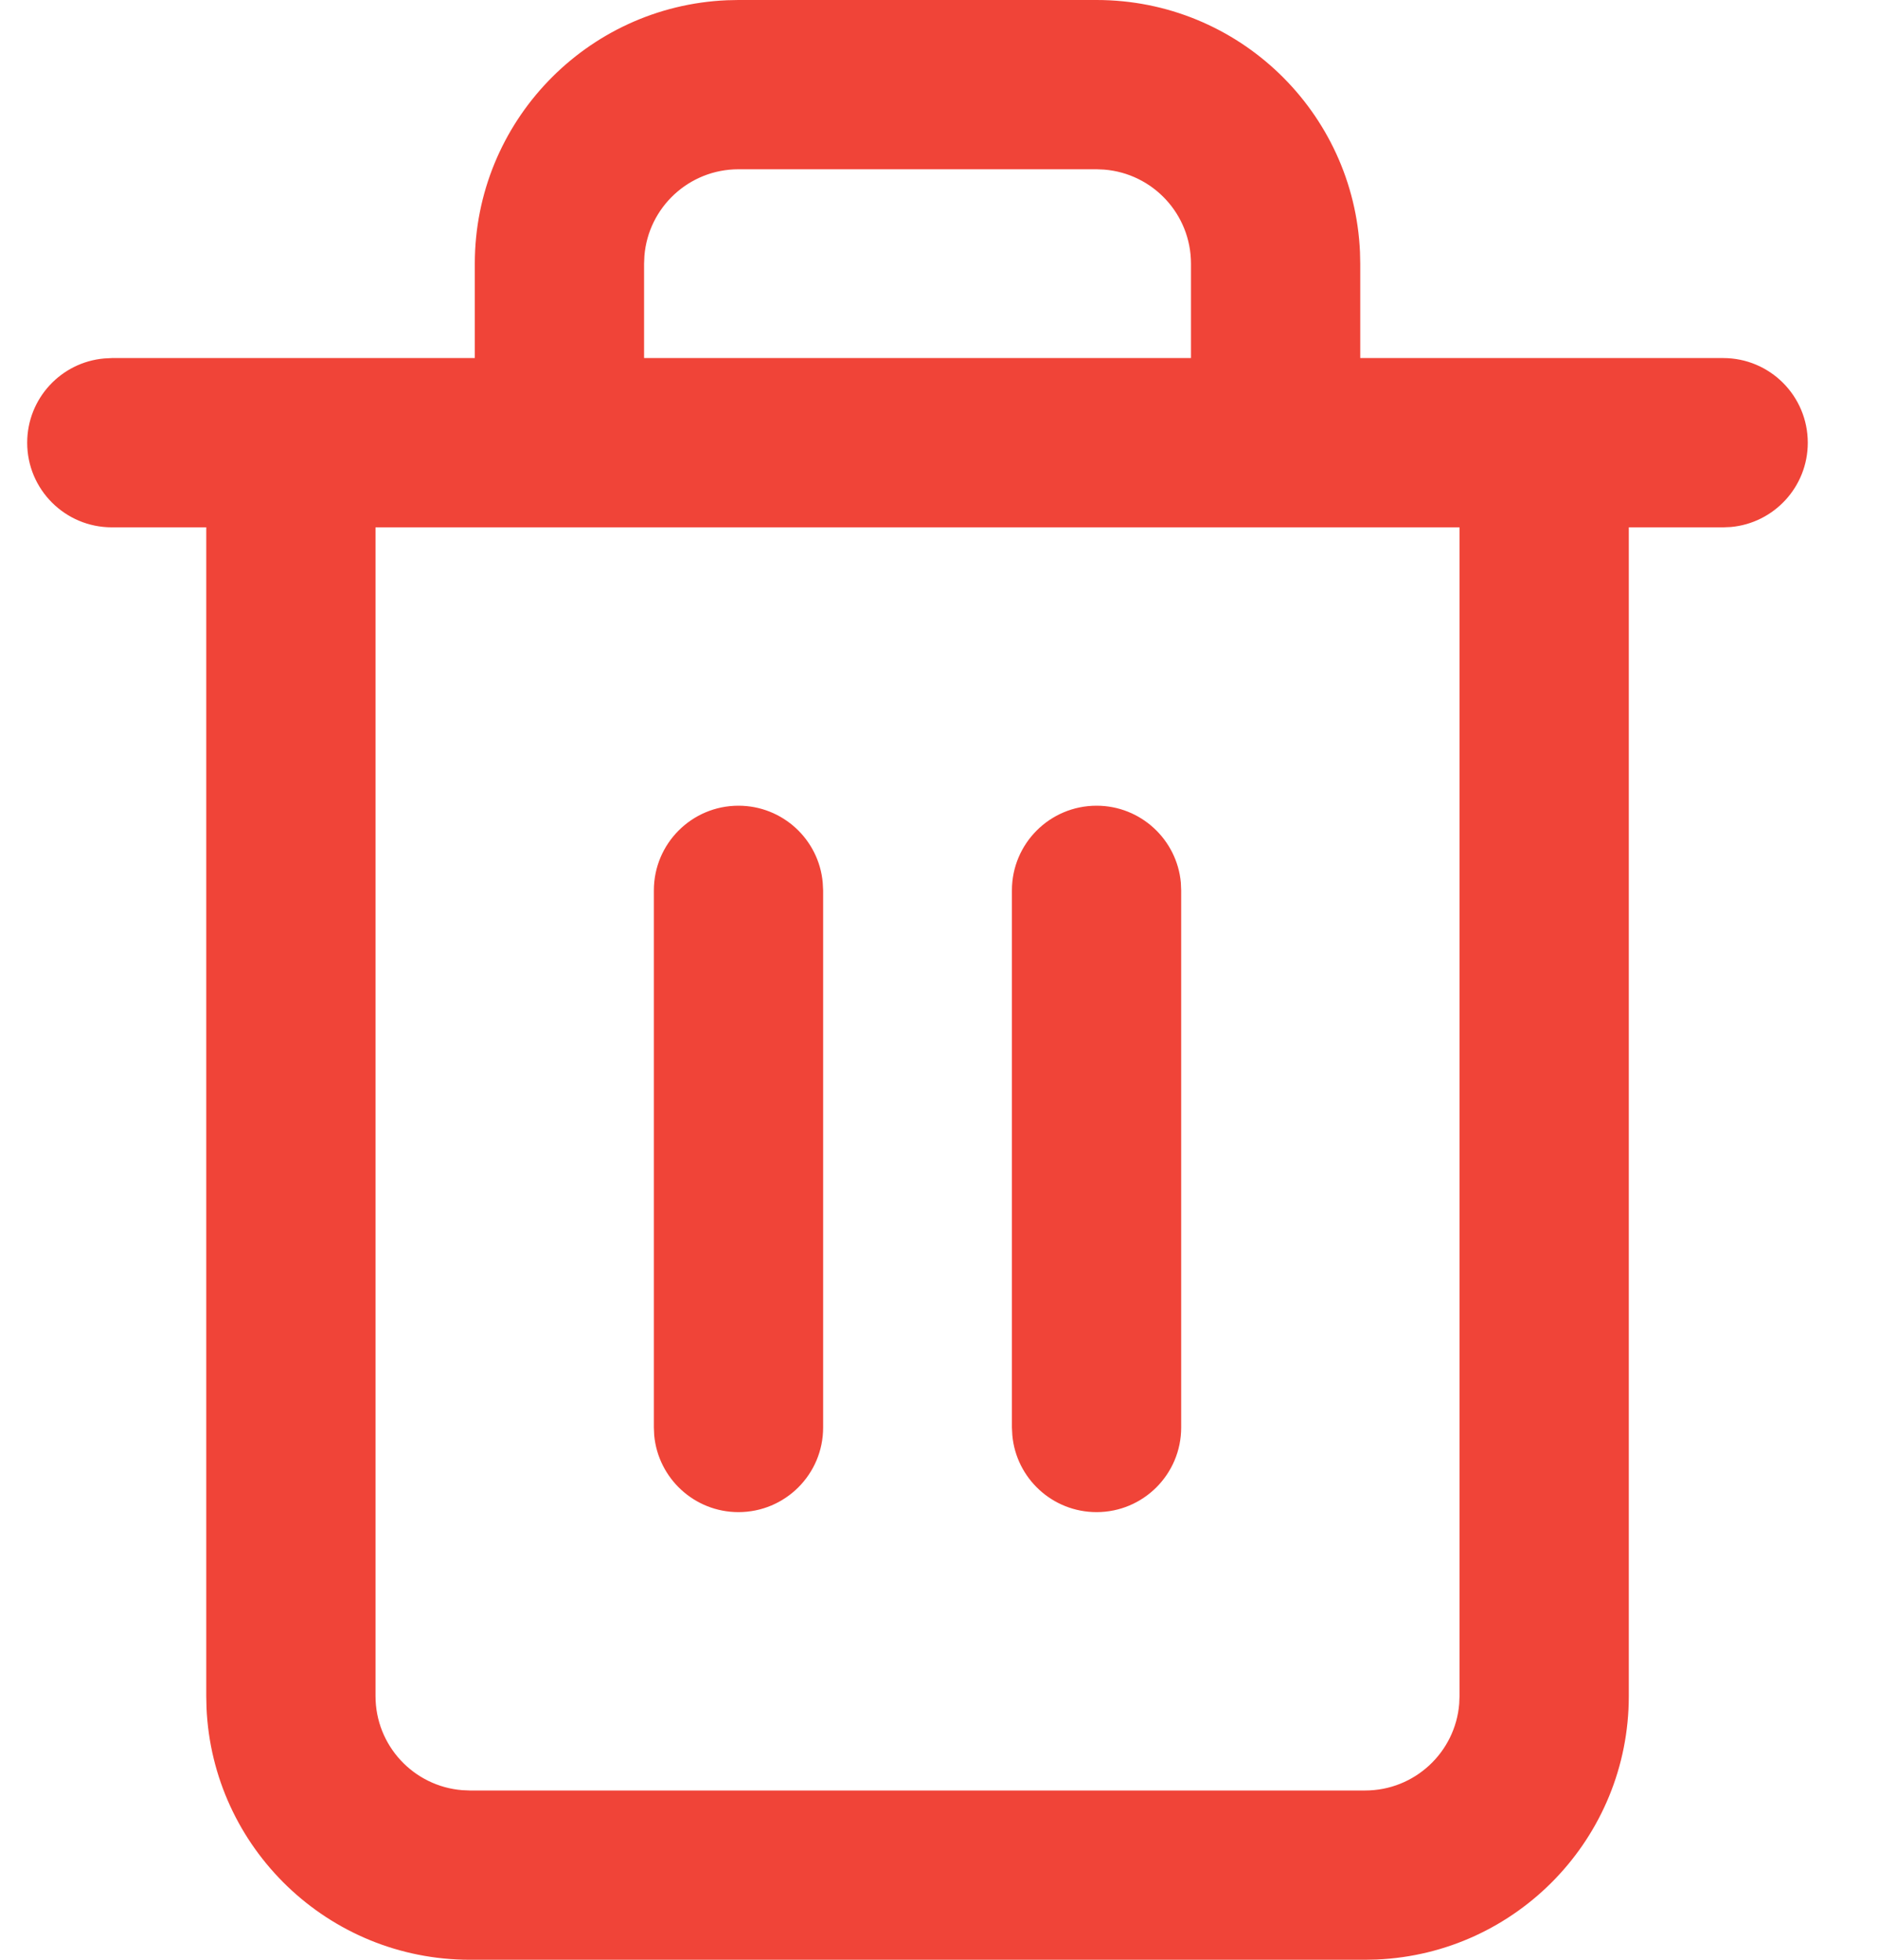 <svg width="23" height="24" viewBox="0 0 23 24" fill="none" xmlns="http://www.w3.org/2000/svg">
<path d="M9.044 9.867C9.585 9.867 10.029 10.281 10.076 10.809L10.081 10.904V17.482C10.081 18.054 9.617 18.518 9.044 18.518C8.504 18.518 8.06 18.104 8.012 17.576L8.008 17.482V10.904C8.008 10.331 8.472 9.867 9.044 9.867Z" fill="#F04438"/>
<path d="M14.462 10.809C14.414 10.281 13.97 9.867 13.43 9.867C12.857 9.867 12.393 10.331 12.393 10.904V17.482L12.398 17.576C12.445 18.104 12.889 18.518 13.43 18.518C14.002 18.518 14.466 18.054 14.466 17.482V10.904L14.462 10.809Z" fill="#F04438"/>
<path fill-rule="evenodd" clip-rule="evenodd" d="M13.43 0C15.166 0 16.582 1.371 16.656 3.089L16.659 3.229V4.385H21.104C21.677 4.385 22.14 4.849 22.14 5.422C22.14 5.962 21.727 6.406 21.198 6.454L21.104 6.458H19.948V20.771C19.948 22.507 18.577 23.924 16.859 23.997L16.719 24H5.755C4.019 24 2.602 22.629 2.529 20.911L2.526 20.771V6.458H1.37C0.797 6.458 0.333 5.994 0.333 5.422C0.333 4.881 0.747 4.437 1.275 4.39L1.37 4.385H5.815V3.229C5.815 1.493 7.186 0.076 8.904 0.003L9.044 0H13.43ZM4.599 6.458V20.771C4.599 21.378 5.066 21.875 5.66 21.923L5.755 21.927H16.719C17.325 21.927 17.823 21.46 17.871 20.866L17.875 20.771V6.458H4.599ZM14.586 4.385H7.888V3.229L7.892 3.134C7.94 2.54 8.437 2.073 9.044 2.073H13.43L13.524 2.077C14.119 2.125 14.586 2.622 14.586 3.229V4.385Z" fill="#F04438"/>
</svg>
